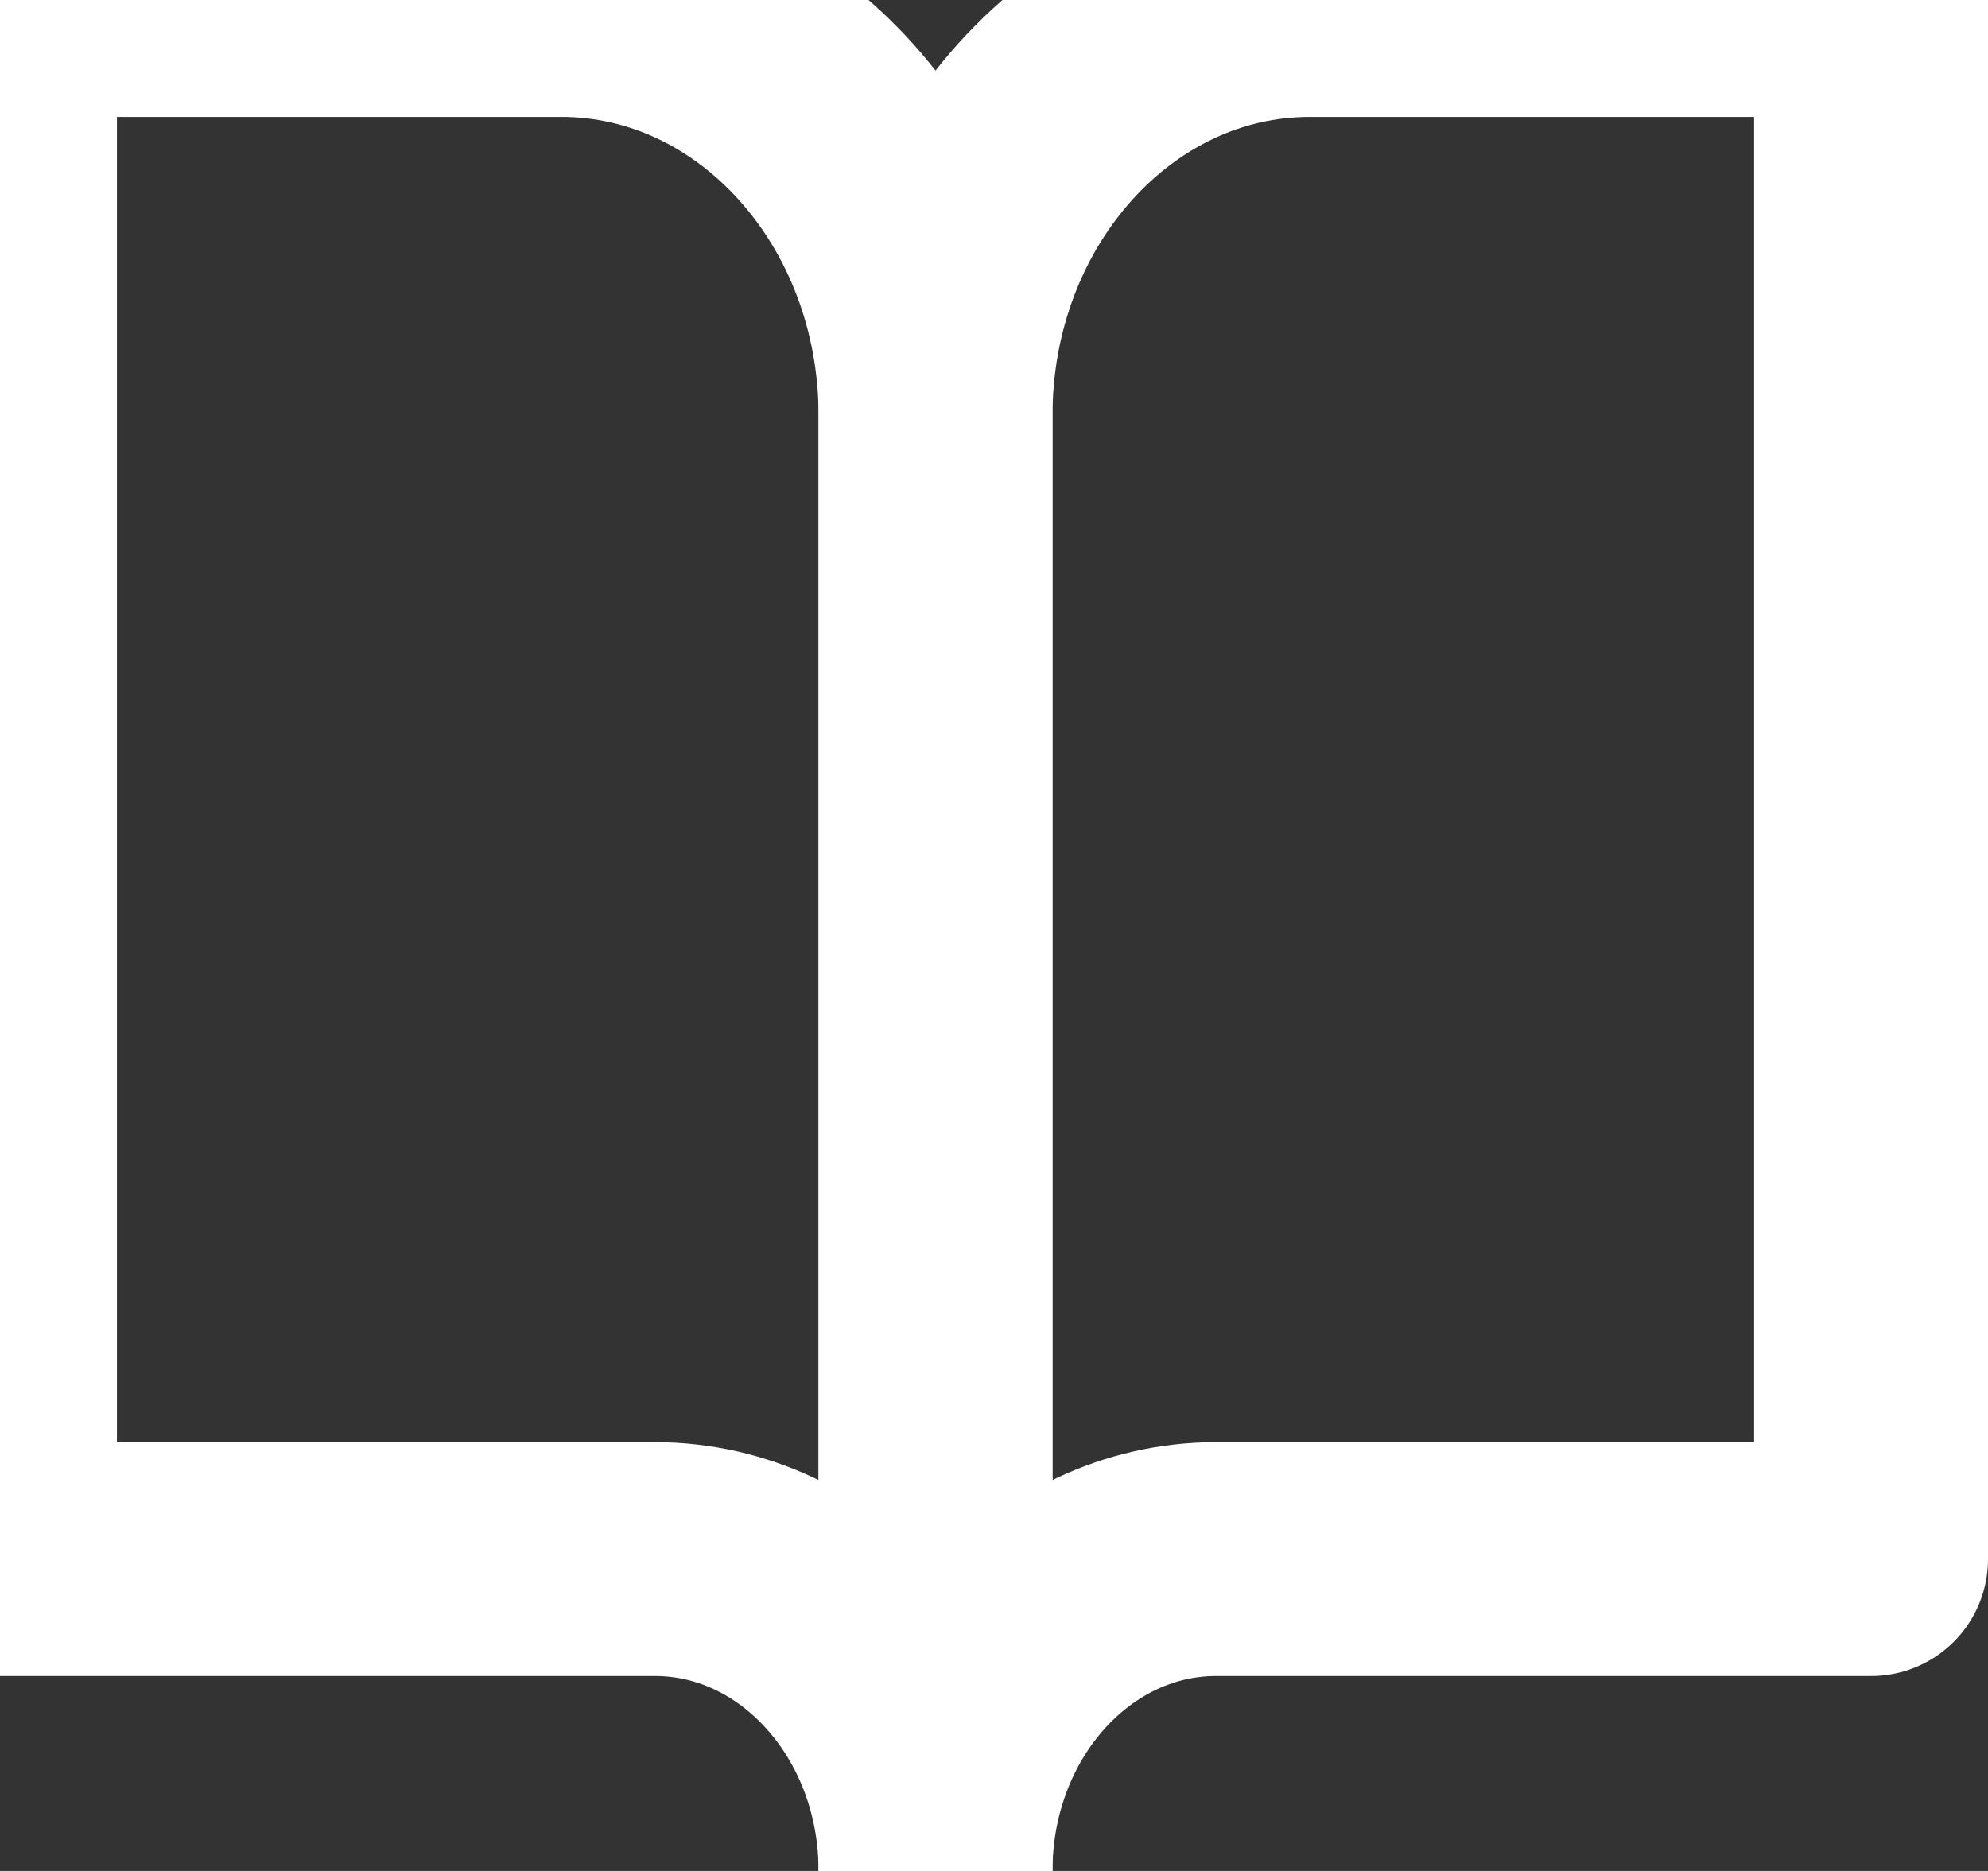 <svg width="17" height="16" viewBox="0 0 17 16" fill="none" xmlns="http://www.w3.org/2000/svg">
<rect x="0" y="0" width="17" height="16" fill="#333333" stroke="none"/>
<path fill-rule="evenodd" clip-rule="evenodd" d="M0 0H4.8C6.567 0 8 1.592 8 3.556V16C8 14.527 6.925 13.333 5.6 13.333H0V0Z" stroke="#FFF" stroke-width="2" stroke-linecap="round" stroke-linejoin="round" fill="transparent" />
<path fill-rule="evenodd" clip-rule="evenodd" d="M16 0H11.2C9.433 0 8 1.592 8 3.556V16C8 14.527 9.075 13.333 10.4 13.333H16V0Z" stroke="#FFF" stroke-width="2" stroke-linecap="round" stroke-linejoin="round" fill="transparent" />
</svg>

